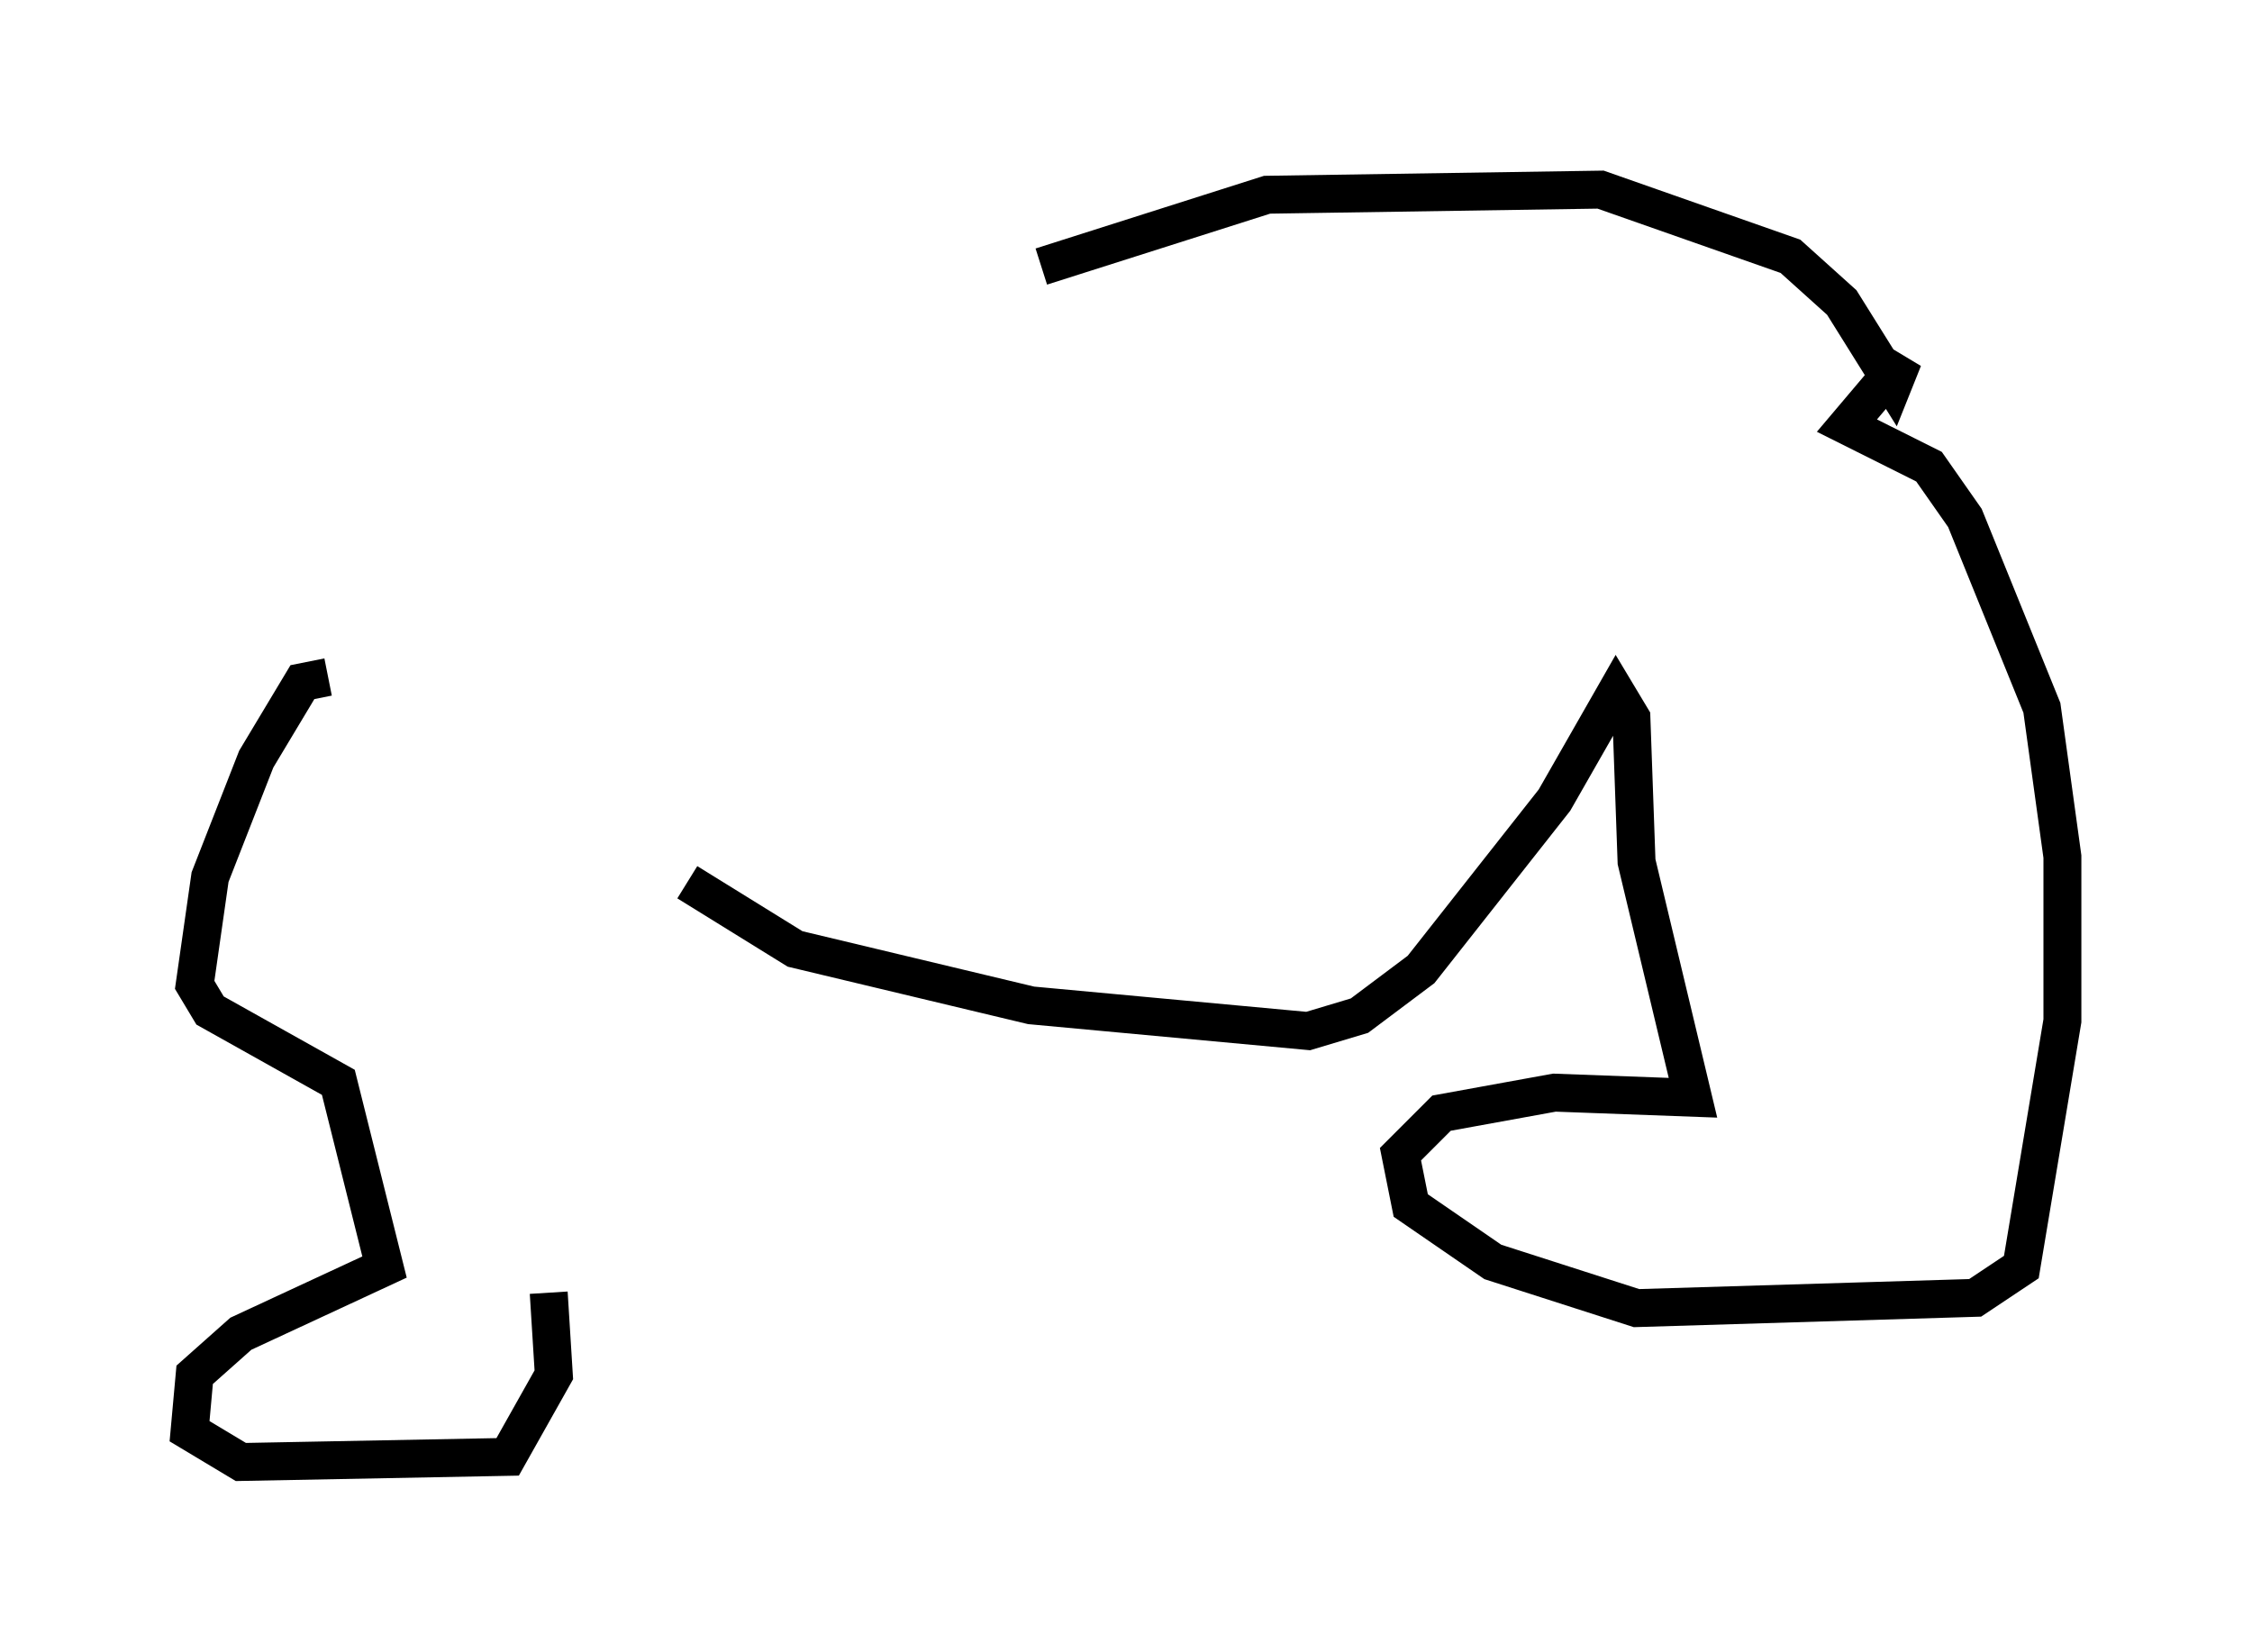 <?xml version="1.0" encoding="utf-8" ?>
<svg baseProfile="full" height="43.559" version="1.1" width="59.391" xmlns="http://www.w3.org/2000/svg" xmlns:ev="http://www.w3.org/2001/xml-events" xmlns:xlink="http://www.w3.org/1999/xlink"><defs /><rect fill="white" height="43.559" width="59.391" x="0" y="0" /><path d="M17.72, 21.509 m0.406, 1.759 l2.842, 1.759 6.225, 1.488 l7.307, 0.677 1.353, -0.406 l1.624, -1.218 3.518, -4.465 l1.624, -2.842 0.406, 0.677 l0.135, 3.789 1.488, 6.225 l-3.654, -0.135 -2.977, 0.541 l-1.083, 1.083 0.271, 1.353 l2.165, 1.488 3.789, 1.218 l8.931, -0.271 1.218, -0.812 l1.083, -6.495 0.0, -4.33 l-0.541, -3.924 -2.03, -5.007 l-0.947, -1.353 -2.165, -1.083 l1.488, -1.759 -0.271, 0.677 l-1.353, -2.165 -1.353, -1.218 l-5.007, -1.759 -8.796, 0.135 l-5.954, 1.894 m-18.809, 10.825 l-0.677, 0.135 -1.218, 2.03 l-1.218, 3.112 -0.406, 2.842 l0.406, 0.677 3.383, 1.894 l1.218, 4.871 -3.789, 1.759 l-1.218, 1.083 -0.135, 1.488 l1.353, 0.812 7.036, -0.135 l1.218, -2.165 -0.135, -2.165 " fill="none" stroke="black" stroke-width="1" /></svg>